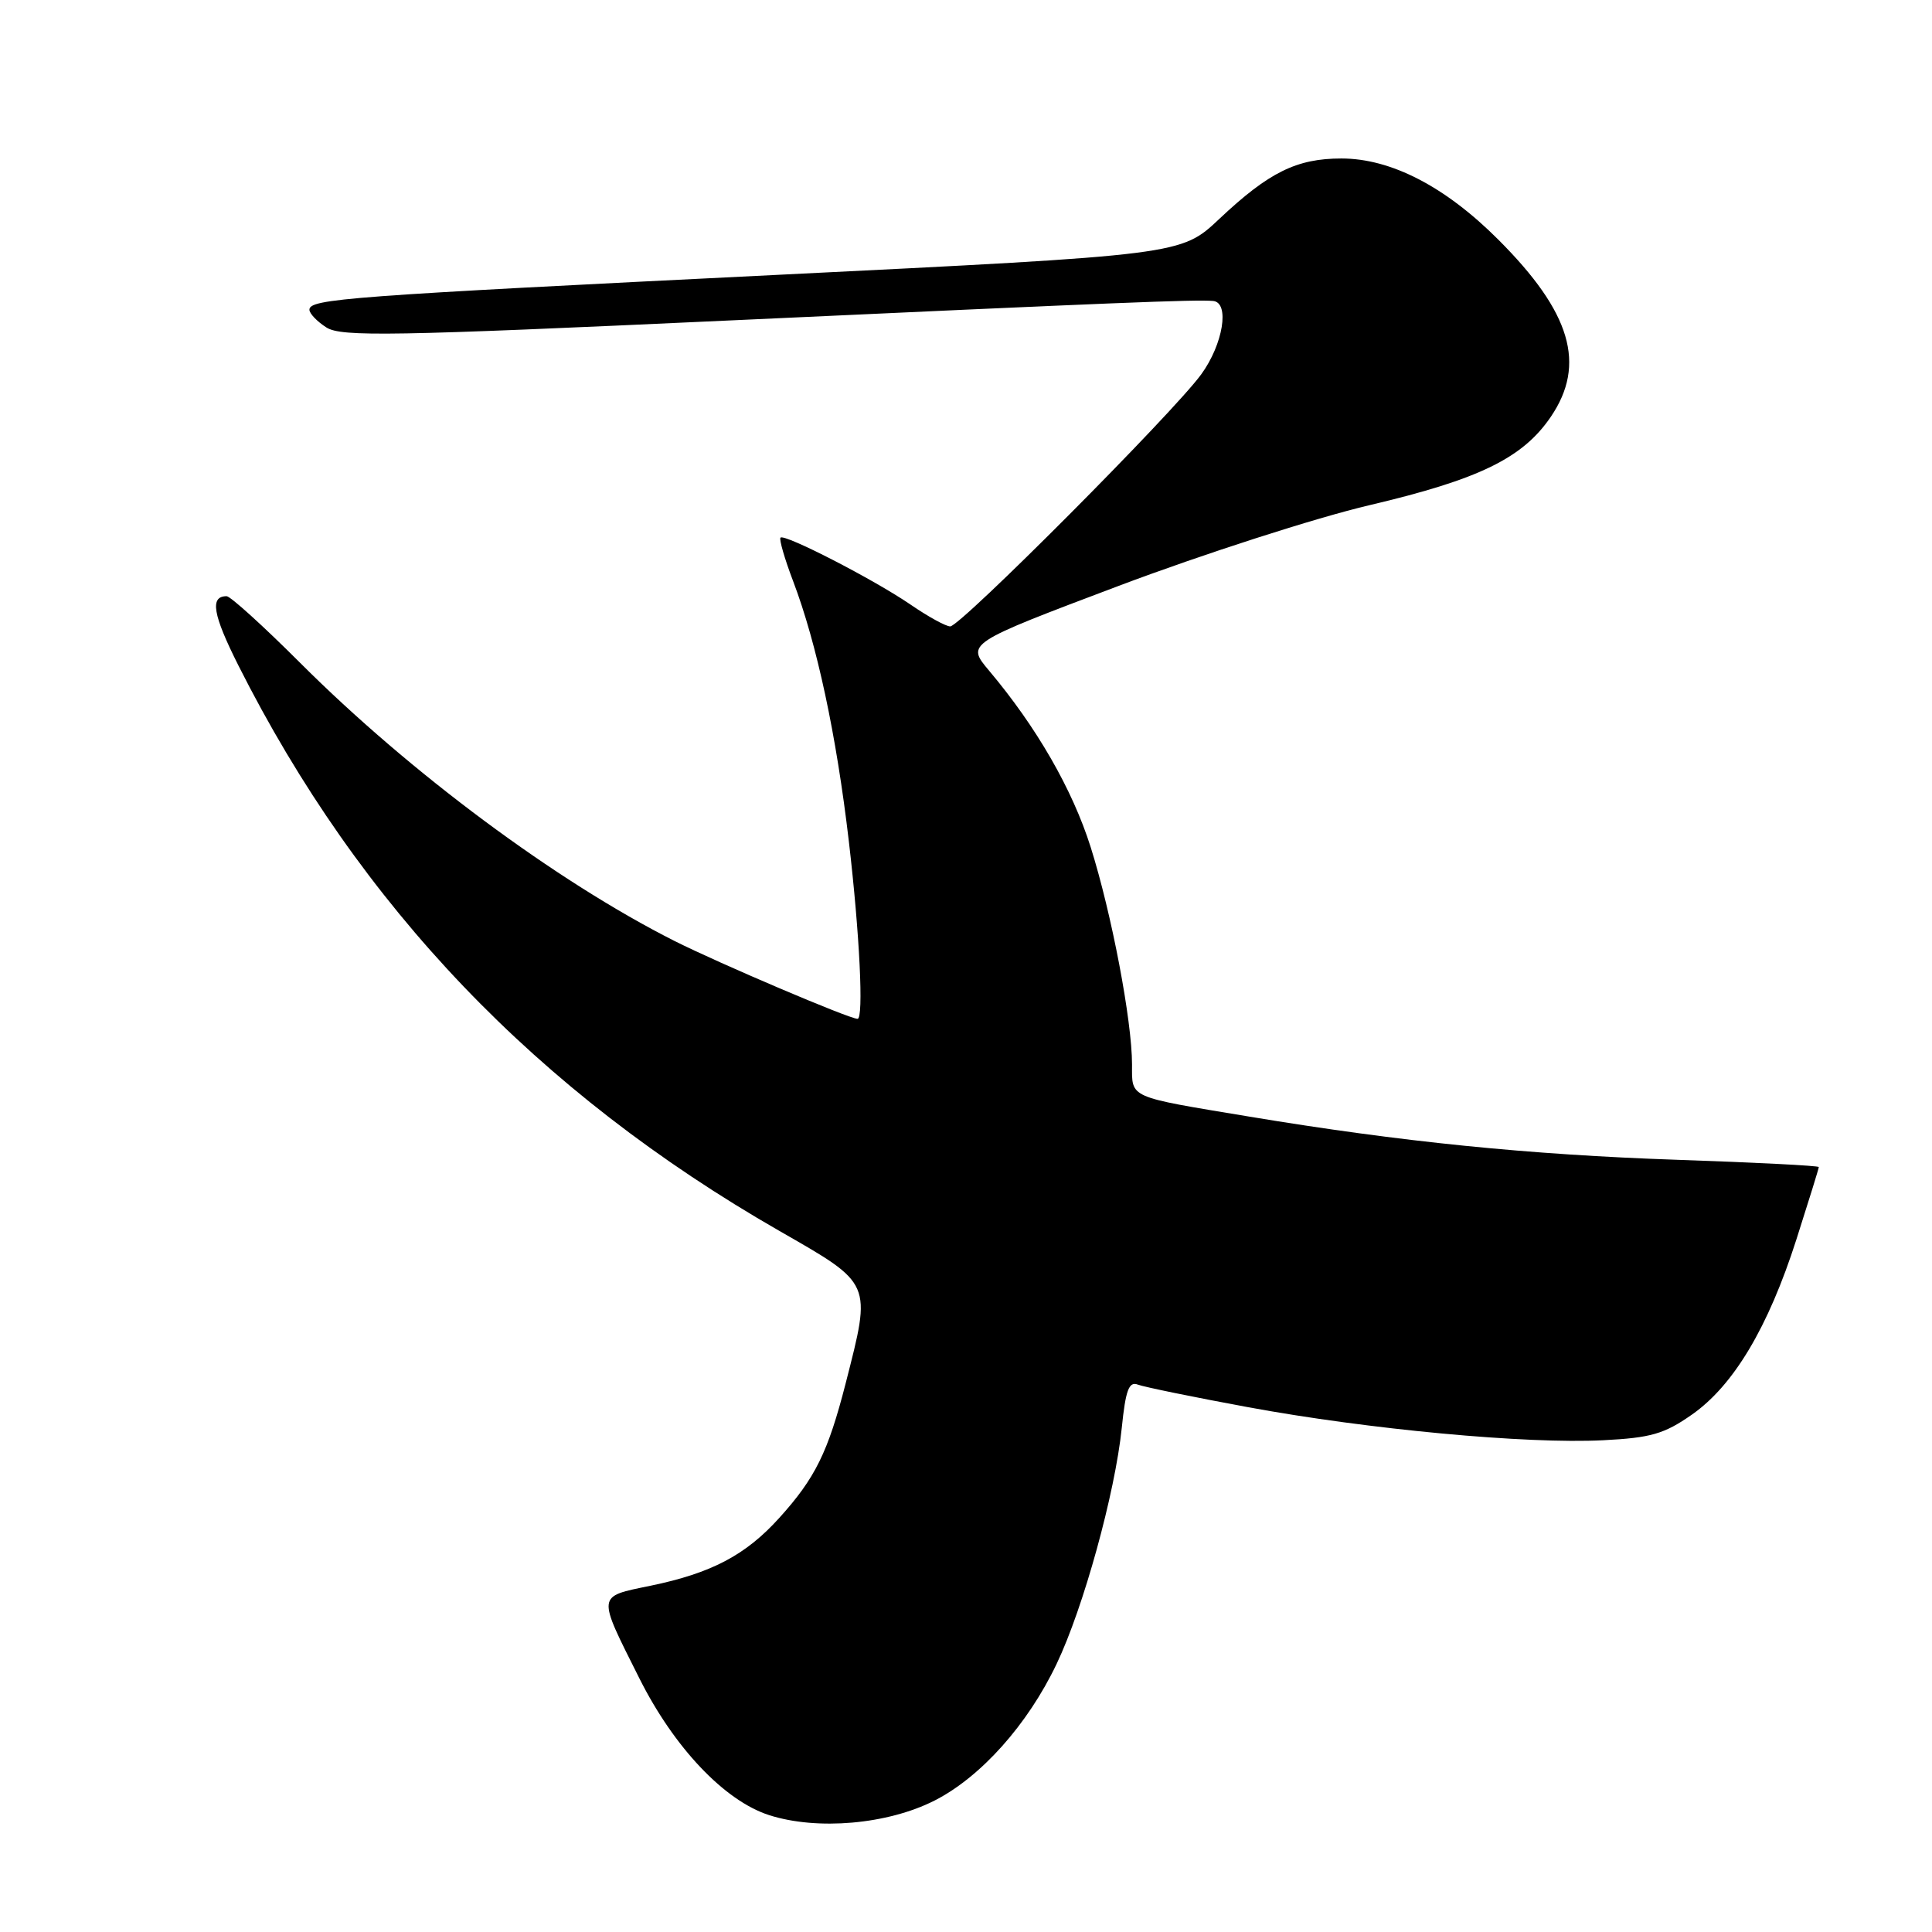 <?xml version="1.0" encoding="UTF-8" standalone="no"?>
<!DOCTYPE svg PUBLIC "-//W3C//DTD SVG 1.1//EN" "http://www.w3.org/Graphics/SVG/1.1/DTD/svg11.dtd" >
<svg xmlns="http://www.w3.org/2000/svg" xmlns:xlink="http://www.w3.org/1999/xlink" version="1.1" viewBox="0 0 256 256">
 <g >
 <path fill="currentColor"
d=" M 123.82 238.59 C 129.95 235.48 136.17 228.53 140.01 220.47 C 143.56 213.04 147.75 197.85 148.64 189.20 C 149.15 184.19 149.59 183.01 150.77 183.47 C 151.59 183.78 158.16 185.13 165.38 186.46 C 181.29 189.40 202.30 191.36 212.42 190.84 C 218.75 190.52 220.52 190.01 224.19 187.44 C 229.72 183.57 234.29 175.90 238.03 164.24 C 239.66 159.14 241.00 154.83 241.00 154.64 C 241.00 154.46 232.56 154.03 222.25 153.68 C 202.61 153.01 185.64 151.30 165.50 147.95 C 149.35 145.27 150.00 145.56 150.00 141.06 C 150.00 135.25 147.30 121.06 144.52 112.25 C 142.10 104.59 137.35 96.34 131.07 88.88 C 128.02 85.26 128.02 85.26 148.26 77.62 C 159.41 73.42 174.34 68.61 181.50 66.93 C 195.99 63.52 201.77 60.70 205.49 55.23 C 210.21 48.28 208.18 41.39 198.53 31.75 C 191.51 24.72 184.31 21.00 177.75 21.00 C 171.81 21.00 168.13 22.82 161.56 29.01 C 156.50 33.78 156.50 33.78 103.00 36.42 C 46.05 39.23 41.00 39.60 41.00 41.04 C 41.00 41.54 42.01 42.60 43.25 43.39 C 45.22 44.65 51.93 44.53 96.50 42.47 C 147.84 40.10 158.45 39.67 160.75 39.88 C 162.97 40.09 162.08 45.60 159.17 49.60 C 155.48 54.68 127.27 83.00 125.91 83.00 C 125.33 83.00 122.98 81.71 120.68 80.13 C 115.82 76.80 103.97 70.70 103.42 71.24 C 103.22 71.45 103.96 74.03 105.08 76.97 C 108.24 85.29 110.82 97.34 112.48 111.51 C 113.91 123.73 114.46 135.00 113.63 135.00 C 112.53 135.00 95.25 127.64 89.35 124.67 C 73.67 116.75 54.31 102.36 39.78 87.84 C 34.92 82.98 30.53 79.00 30.03 79.00 C 27.78 79.00 28.19 81.42 31.58 88.16 C 47.67 120.11 71.19 144.70 103.25 163.09 C 115.65 170.20 115.49 169.84 112.06 183.28 C 109.71 192.44 108.03 195.85 103.26 201.13 C 98.81 206.06 94.27 208.45 86.19 210.12 C 79.03 211.60 79.09 211.16 84.71 222.37 C 89.31 231.56 95.99 238.60 101.90 240.51 C 108.29 242.56 117.59 241.75 123.82 238.59 Z "/>
</g>
</svg>